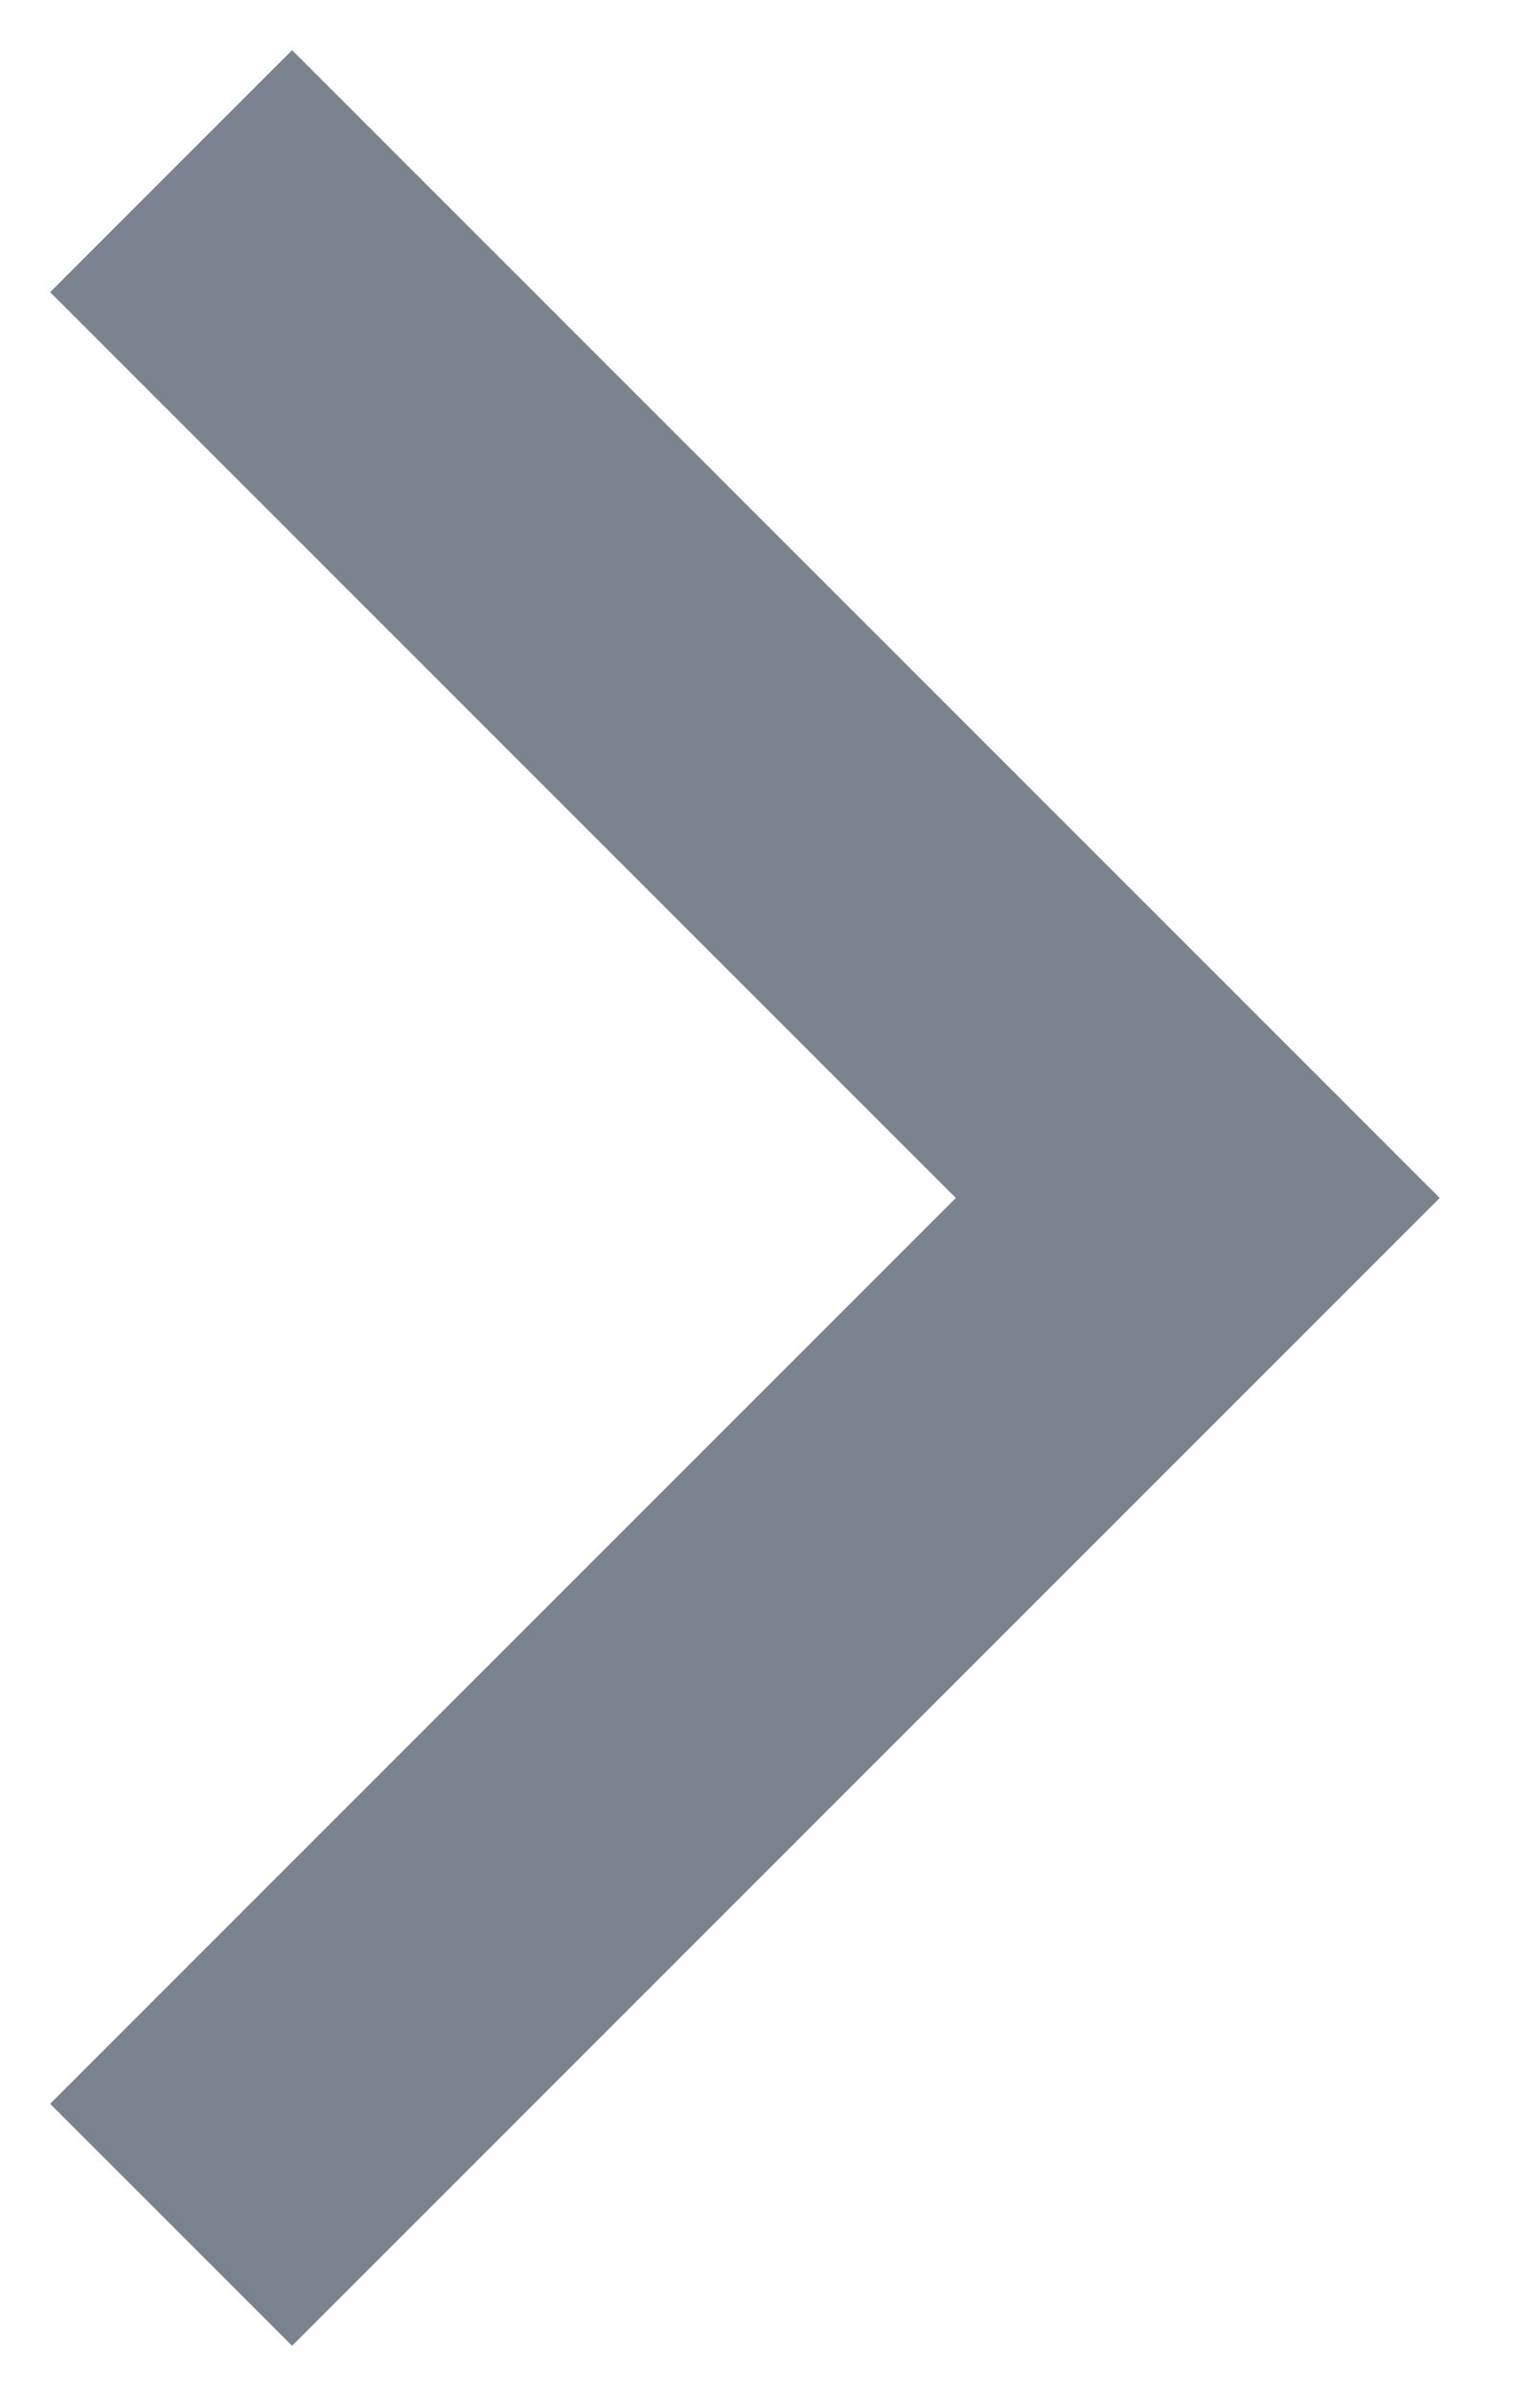 <svg width="9" height="14" viewBox="0 0 9 14" fill="none" xmlns="http://www.w3.org/2000/svg">
<path fill-rule="evenodd" clip-rule="evenodd" d="M1.707 0.293L8.414 7L1.707 13.707L0.293 12.293L5.586 7L0.293 1.707L1.707 0.293Z" fill="#7A838E"/>
</svg>
